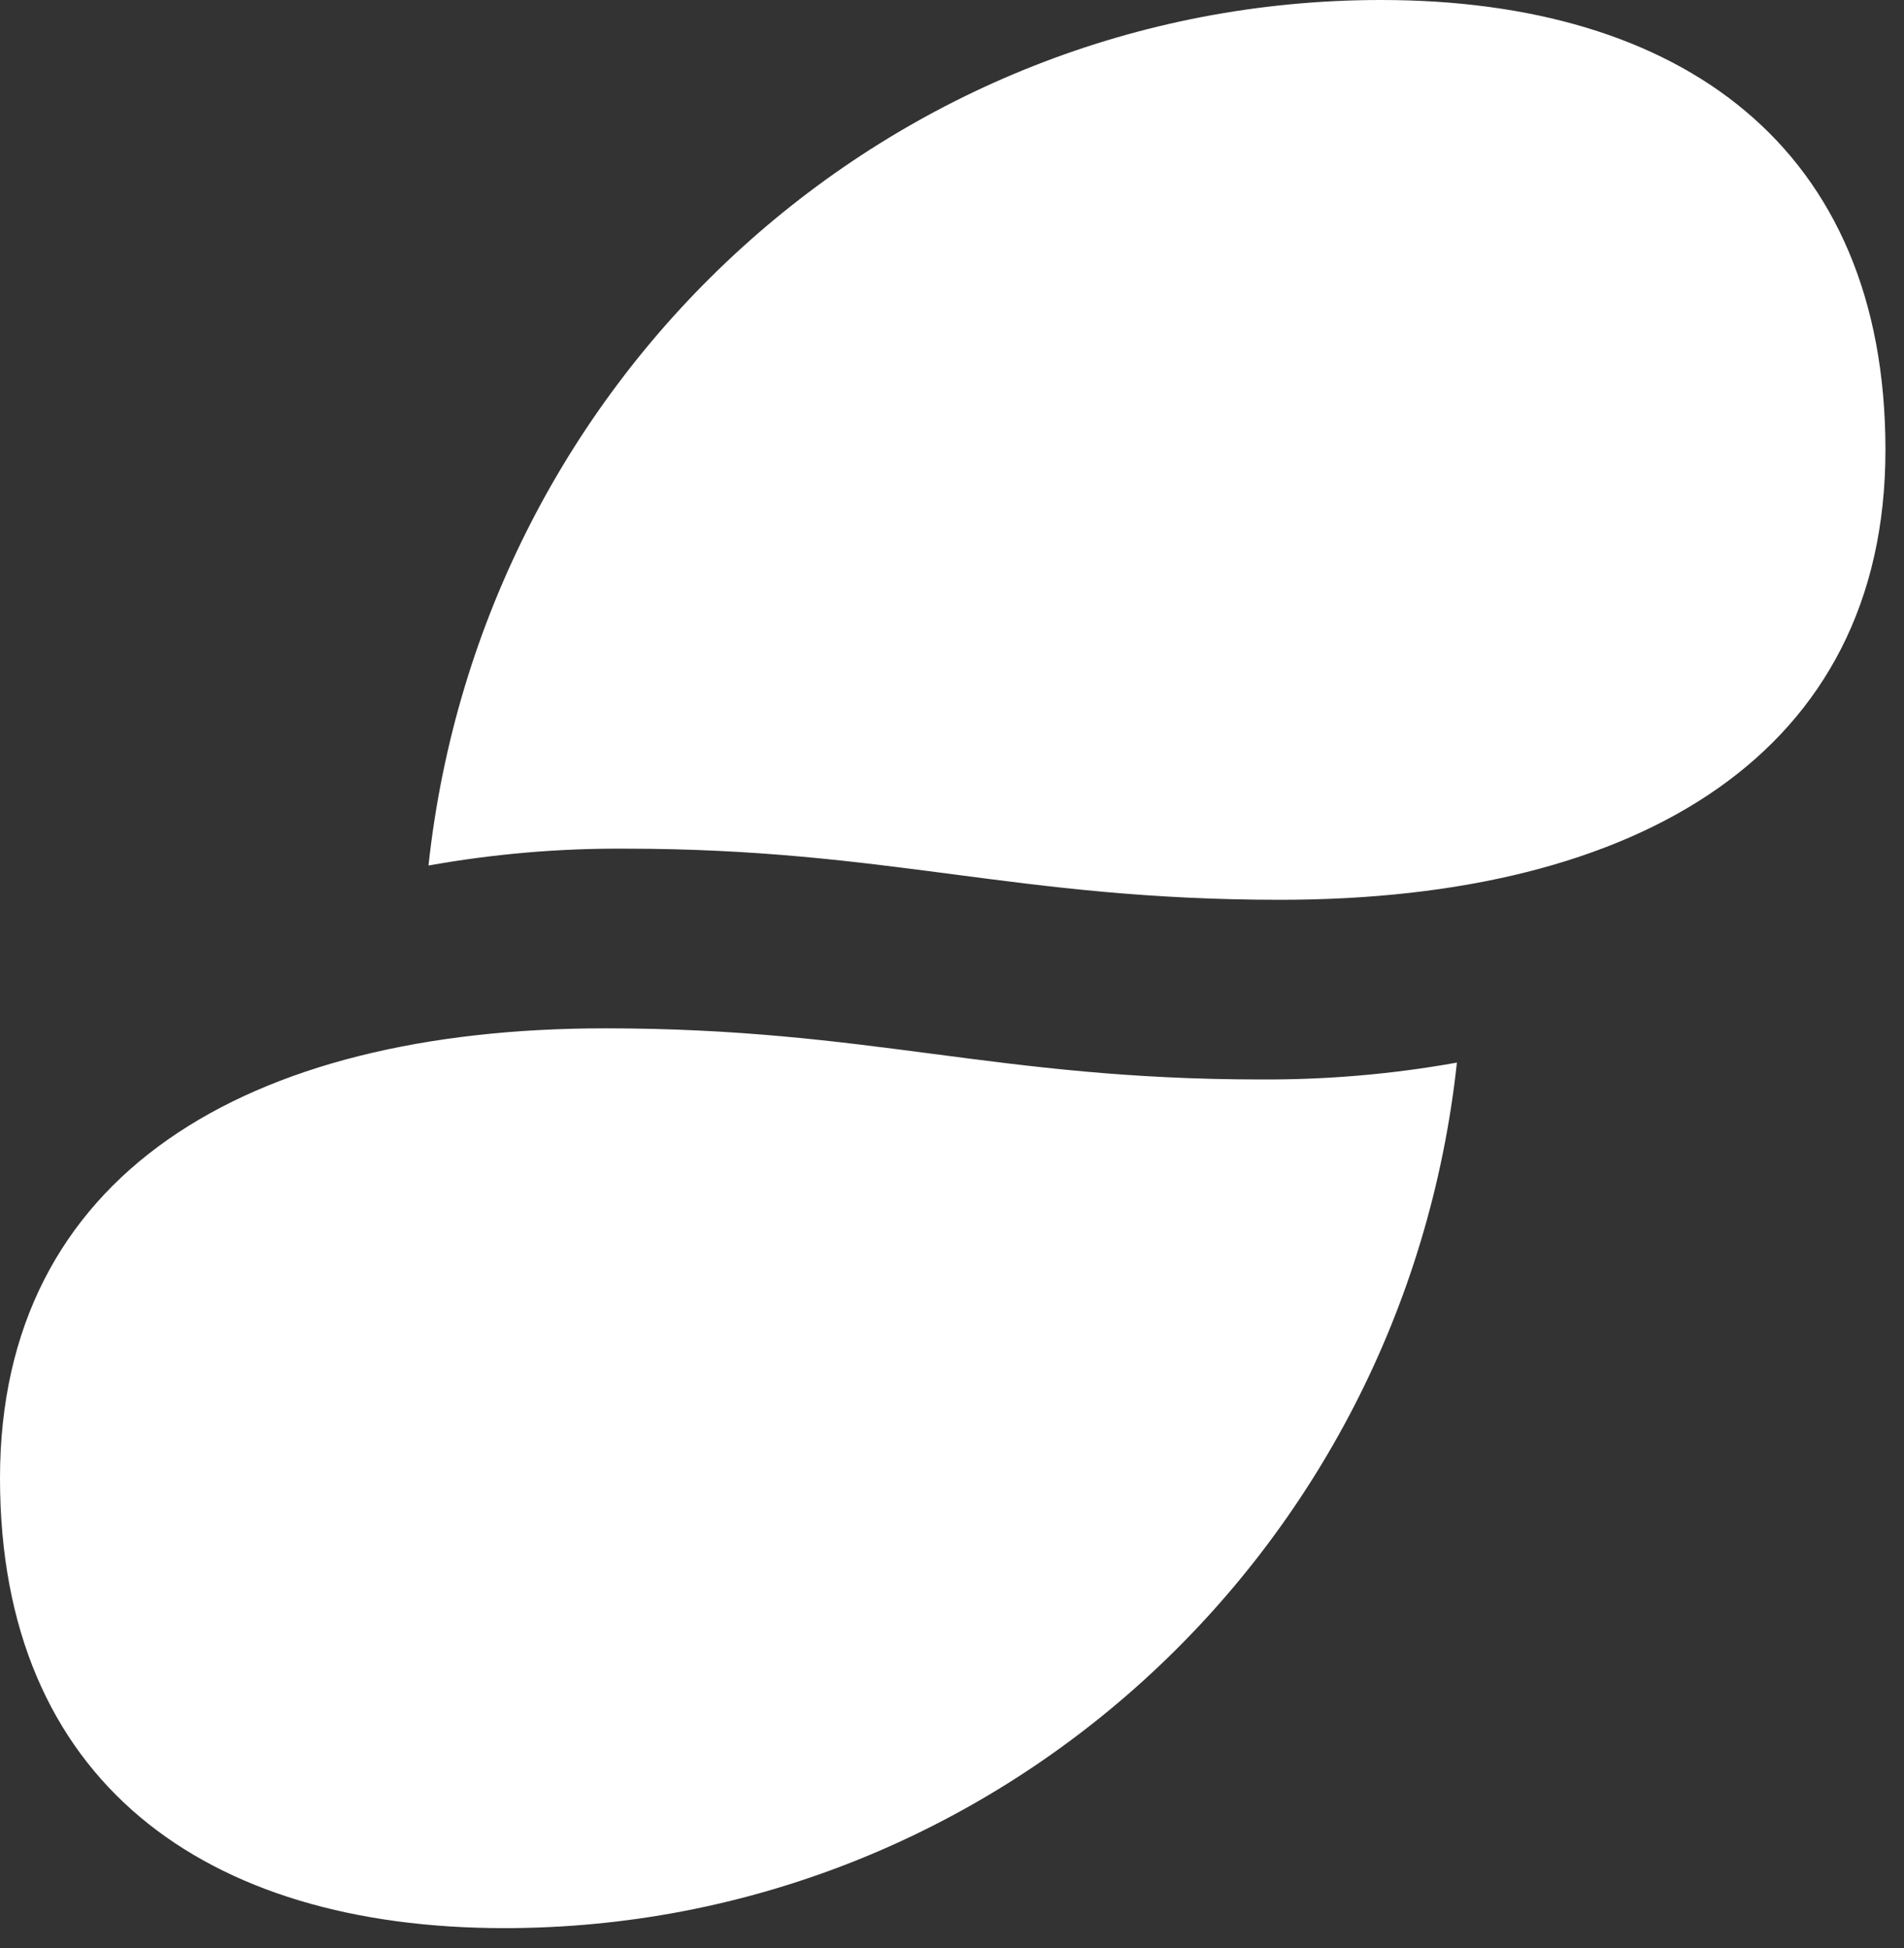 <?xml version="1.0" encoding="UTF-8"?>
<svg width="43px" height="44px" viewBox="0 0 43 44" version="1.1" xmlns="http://www.w3.org/2000/svg" xmlns:xlink="http://www.w3.org/1999/xlink">
    <rect x="0" y="0" width="43" height="44" fill="#333333" stroke="none"/>
    <!-- Generator: Sketch 48.2 (47327) - http://www.bohemiancoding.com/sketch -->
    <title>status-2-logo-svg-vector</title>
    <desc>Created with Sketch.</desc>
    <defs></defs>
    <g id="DiscoveryMain-Copy-2" stroke="none" stroke-width="1" fill="none" fill-rule="evenodd" transform="translate(-868, -423)">
        <g id="Group-8-Copy-8" transform="translate(848, 403)" fill="#FFFFFF" fill-rule="nonzero">
            <g id="status-2-logo-svg-vector" transform="translate(20, 20)">
                <path d="M14.106,19.168 C12.621,19.159 11.139,19.287 9.677,19.549 C10.88,8.423 20.152,-0.001 31.191,0 C37.95,0 42.581,3.309 42.581,10.161 C42.581,17.014 37.022,20.323 28.912,20.323 C22.926,20.322 20.093,19.168 14.106,19.168 M13.668,23.226 C5.559,23.226 0,26.535 0,33.387 C0,40.239 4.631,43.549 11.39,43.549 C22.43,43.549 31.701,35.125 32.903,24 C31.442,24.262 29.96,24.389 28.475,24.381 C22.488,24.38 19.654,23.226 13.668,23.226" id="Shape"></path>
            </g>
        </g>
    </g>
</svg>